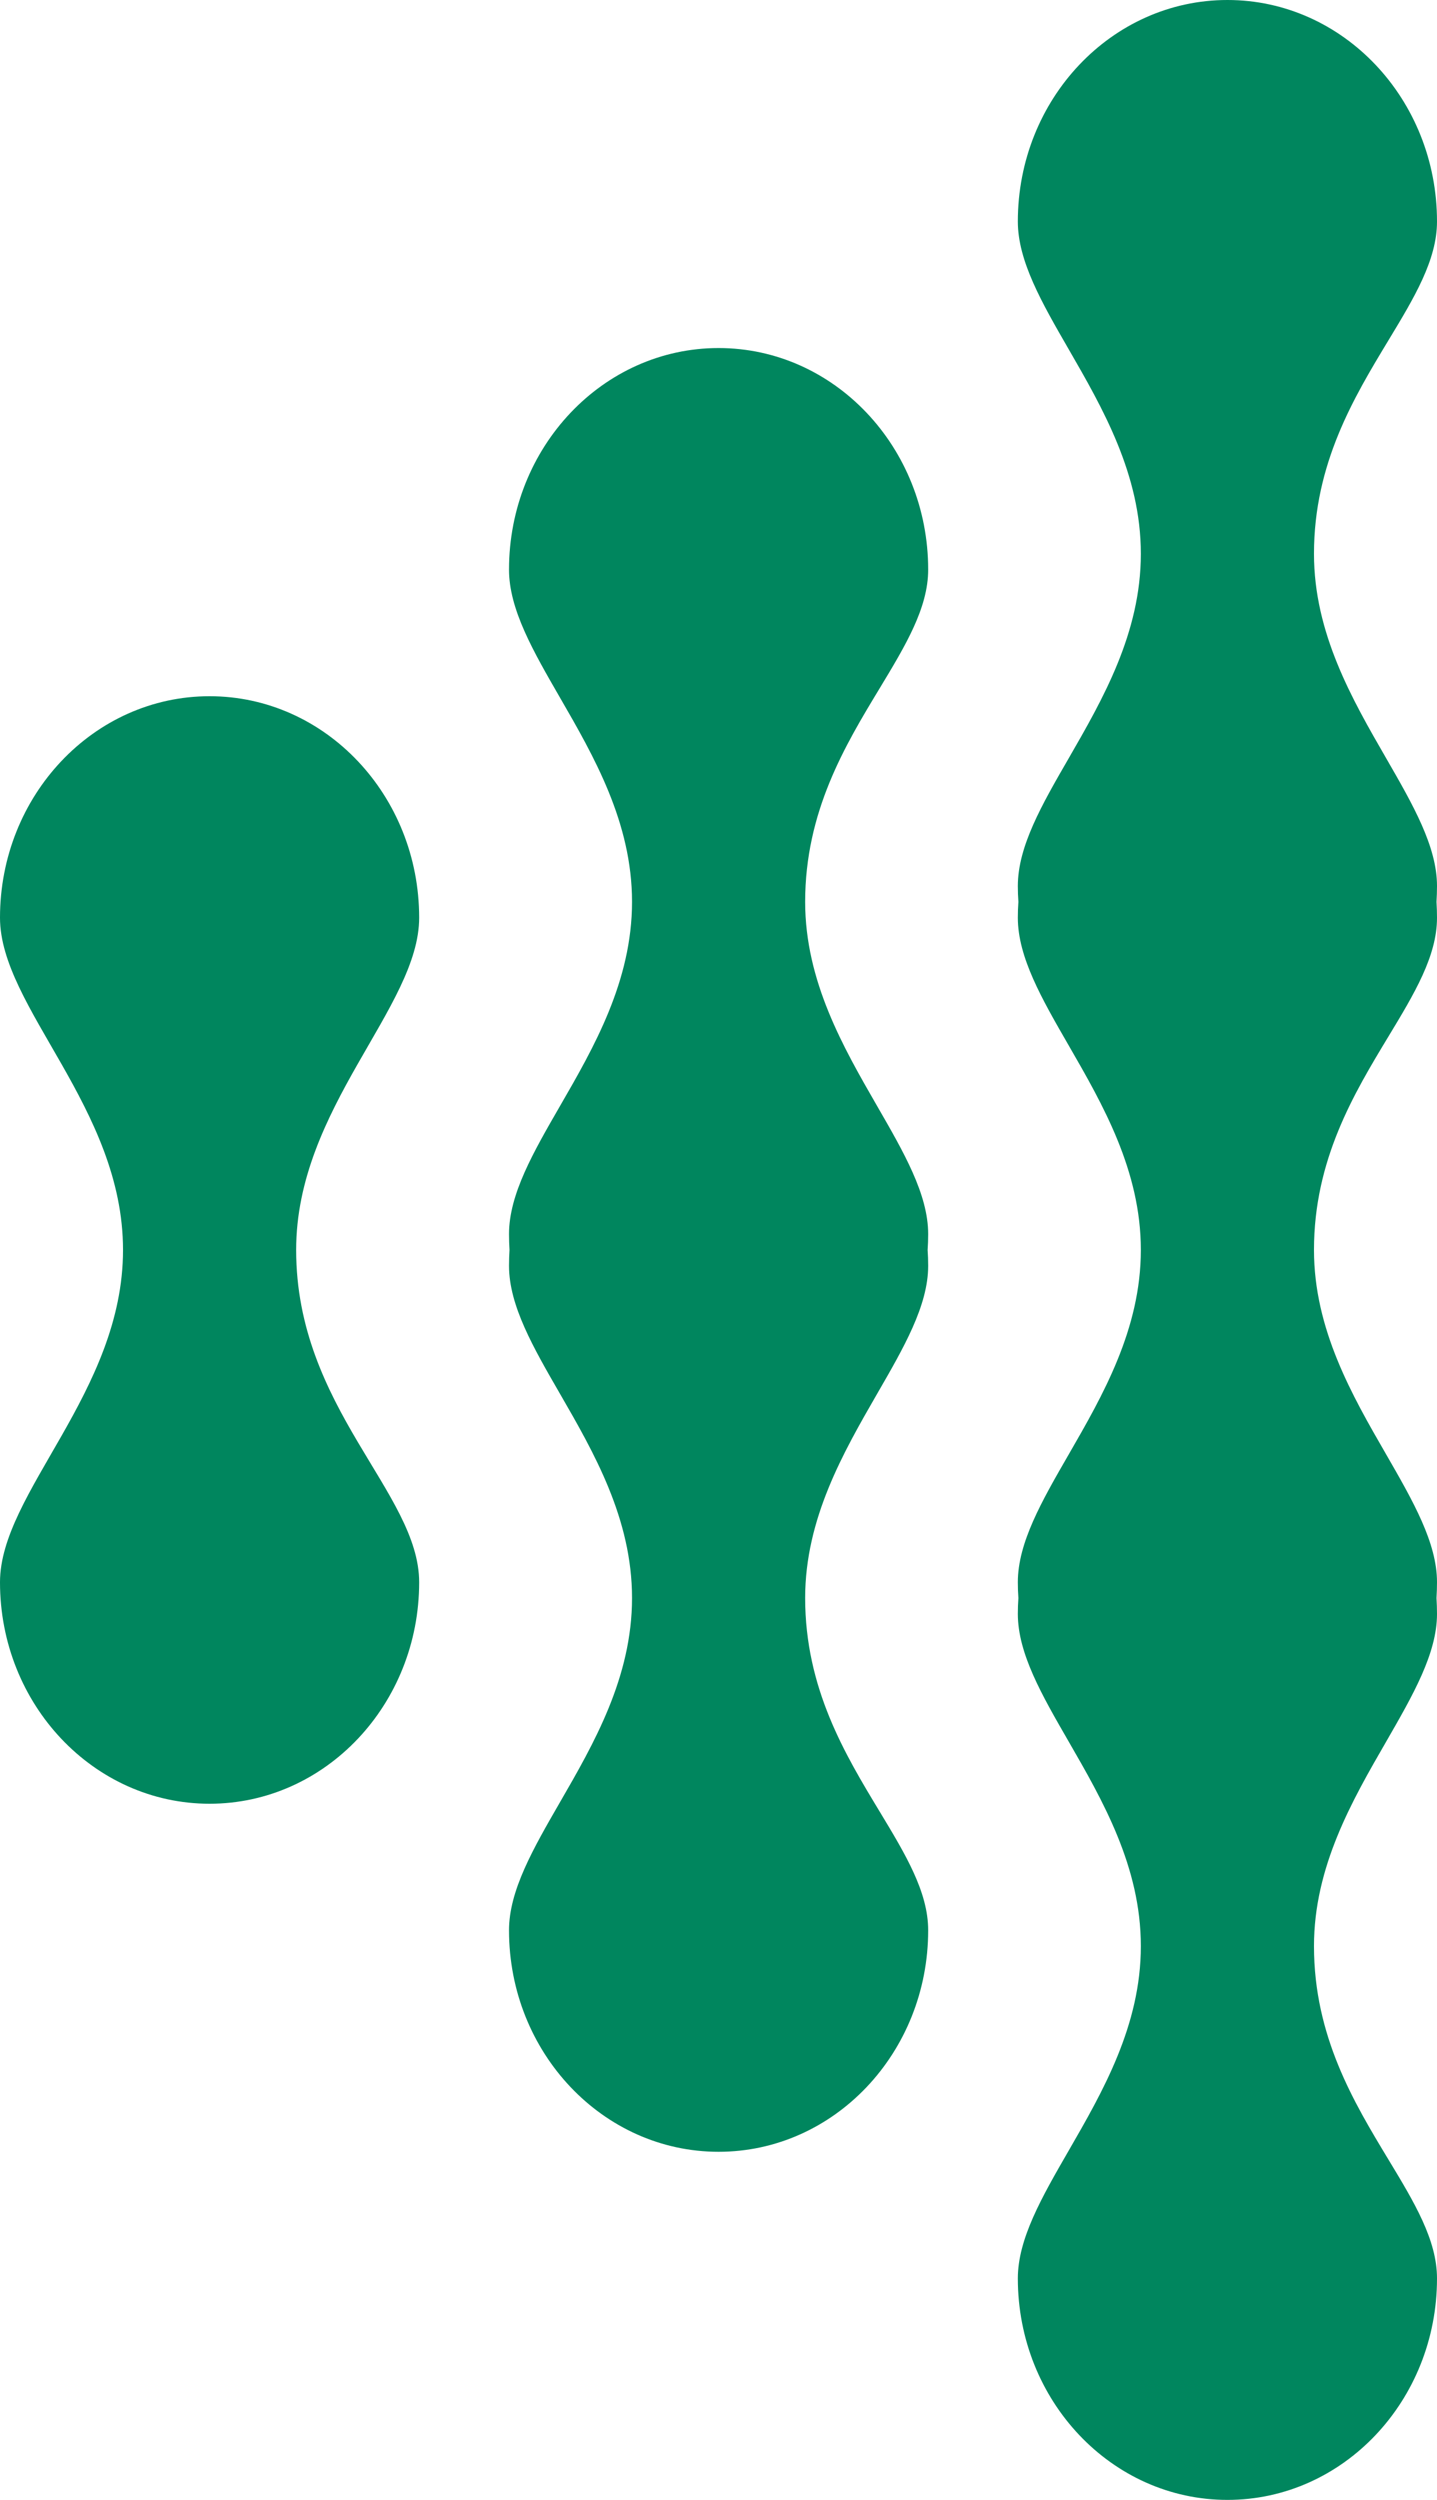<svg width="23" height="40" viewBox="0 0 23 40" fill="none" xmlns="http://www.w3.org/2000/svg">
<path d="M0 25.317C0 27.274 1.502 28.861 3.354 28.861C5.207 28.861 6.709 27.274 6.709 25.317C6.709 23.882 4.74 22.532 4.74 20C4.74 17.722 6.709 16.119 6.709 14.684C6.709 12.727 5.207 11.14 3.354 11.14C1.502 11.14 0 12.727 0 14.684C0 16.119 1.969 17.722 1.969 20C1.969 22.279 0 23.882 0 25.317Z" fill="#00865E"/>
<path d="M16.291 3.544C16.291 1.587 17.793 0 19.646 0C21.498 0 23 1.587 23 3.544C23 4.161 22.637 4.761 22.222 5.447C21.672 6.357 21.031 7.416 21.031 8.861C21.031 10.131 21.643 11.191 22.185 12.13C22.614 12.874 23 13.542 23 14.177C23 14.262 22.997 14.347 22.992 14.43C22.997 14.514 23 14.598 23 14.684C23 15.3 22.637 15.9 22.222 16.586C21.672 17.496 21.031 18.556 21.031 20C21.031 21.27 21.643 22.331 22.185 23.269C22.614 24.014 23 24.682 23 25.316C23 25.402 22.997 25.486 22.992 25.57C22.997 25.653 23 25.738 23 25.823C23 26.458 22.614 27.125 22.185 27.87C21.643 28.808 21.031 29.869 21.031 31.139C21.031 32.584 21.672 33.643 22.222 34.553C22.637 35.239 23 35.839 23 36.456C23 38.413 21.498 40 19.646 40C17.793 40 16.291 38.413 16.291 36.456C16.291 35.821 16.677 35.153 17.107 34.408C17.648 33.47 18.26 32.41 18.26 31.139C18.26 29.869 17.648 28.808 17.107 27.87C16.677 27.125 16.291 26.458 16.291 25.823C16.291 25.738 16.294 25.653 16.3 25.57C16.294 25.486 16.291 25.402 16.291 25.316C16.291 24.682 16.677 24.014 17.107 23.269C17.648 22.331 18.26 21.27 18.26 20C18.26 18.73 17.648 17.669 17.107 16.731C16.677 15.986 16.291 15.318 16.291 14.684C16.291 14.598 16.294 14.514 16.3 14.43C16.294 14.347 16.291 14.262 16.291 14.177C16.291 13.542 16.677 12.874 17.107 12.13C17.648 11.191 18.26 10.131 18.26 8.861C18.26 7.59 17.648 6.53 17.107 5.592C16.677 4.847 16.291 4.179 16.291 3.544Z" fill="#00865E"/>
<path d="M11.501 34.43C9.649 34.43 8.147 32.843 8.147 30.886C8.147 30.251 8.532 29.583 8.962 28.838C9.504 27.9 10.116 26.84 10.116 25.569C10.116 24.299 9.504 23.239 8.962 22.3C8.532 21.556 8.147 20.888 8.147 20.253C8.147 20.168 8.15 20.083 8.155 20C8.15 19.916 8.147 19.832 8.147 19.747C8.147 19.112 8.532 18.444 8.962 17.699C9.504 16.761 10.116 15.7 10.116 14.43C10.116 13.16 9.504 12.099 8.962 11.161C8.532 10.416 8.147 9.749 8.147 9.114C8.147 7.157 9.649 5.569 11.501 5.569C13.354 5.569 14.856 7.157 14.856 9.114C14.856 9.73 14.492 10.331 14.078 11.016C13.527 11.926 12.887 12.986 12.887 14.43C12.887 15.7 13.499 16.761 14.04 17.699C14.47 18.444 14.856 19.112 14.856 19.747C14.856 19.832 14.853 19.916 14.847 20C14.853 20.083 14.856 20.168 14.856 20.253C14.856 20.888 14.47 21.556 14.04 22.3C13.499 23.239 12.887 24.299 12.887 25.569C12.887 27.014 13.527 28.073 14.078 28.984C14.492 29.669 14.856 30.27 14.856 30.886C14.856 32.843 13.354 34.43 11.501 34.43Z" fill="#00865E"/>
</svg>
